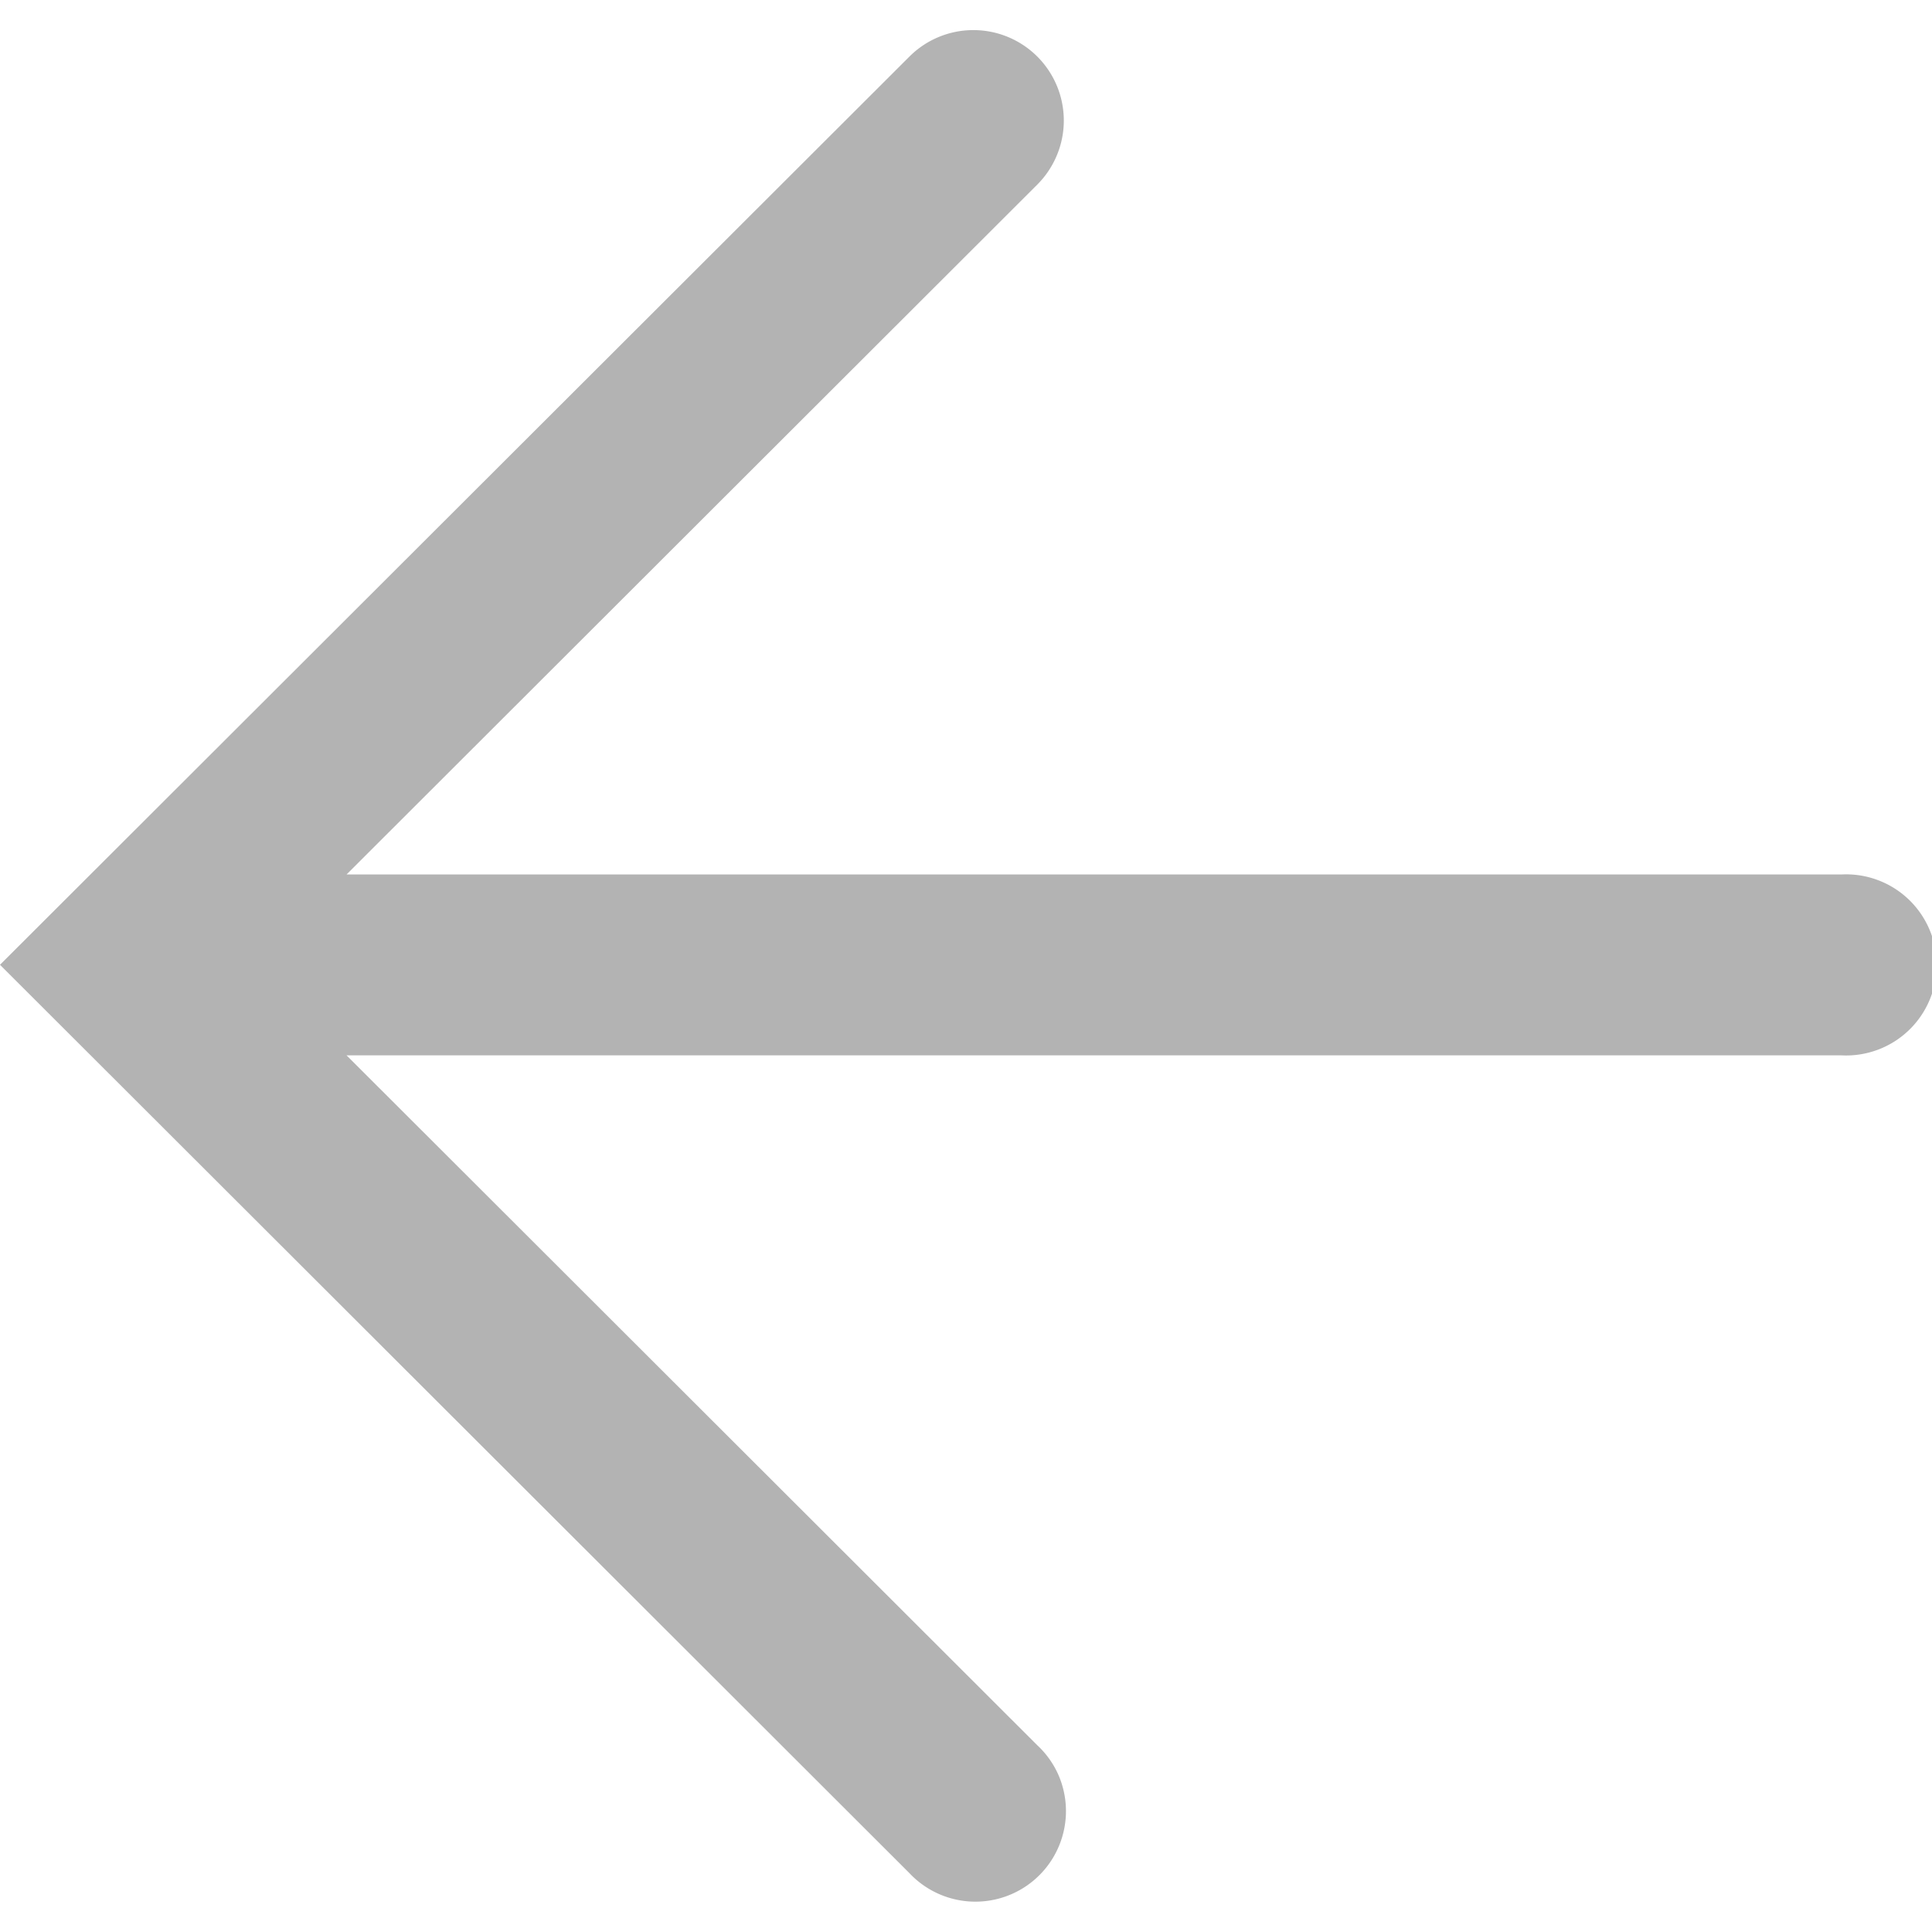 <svg data-encore-id="icon" role="img" xmlns="http://www.w3.org/2000/svg" fill='#b3b3b3' height = '16px'  aria-hidden="true" viewBox="0 0 16 16" class="Svg-sc-ytk21e-0 cAMMLk"><path d="M8.81 1A.749.749 0 0 0 7.53.47L0 7.99l7.53 7.521a.75.75 0 0 0 1.234-.815.75.75 0 0 0-.174-.243L2.87 8.74h12.38a.75.75 0 1 0 0-1.498H2.87l5.72-5.713c.14-.14.22-.331.22-.53z"></path></svg>